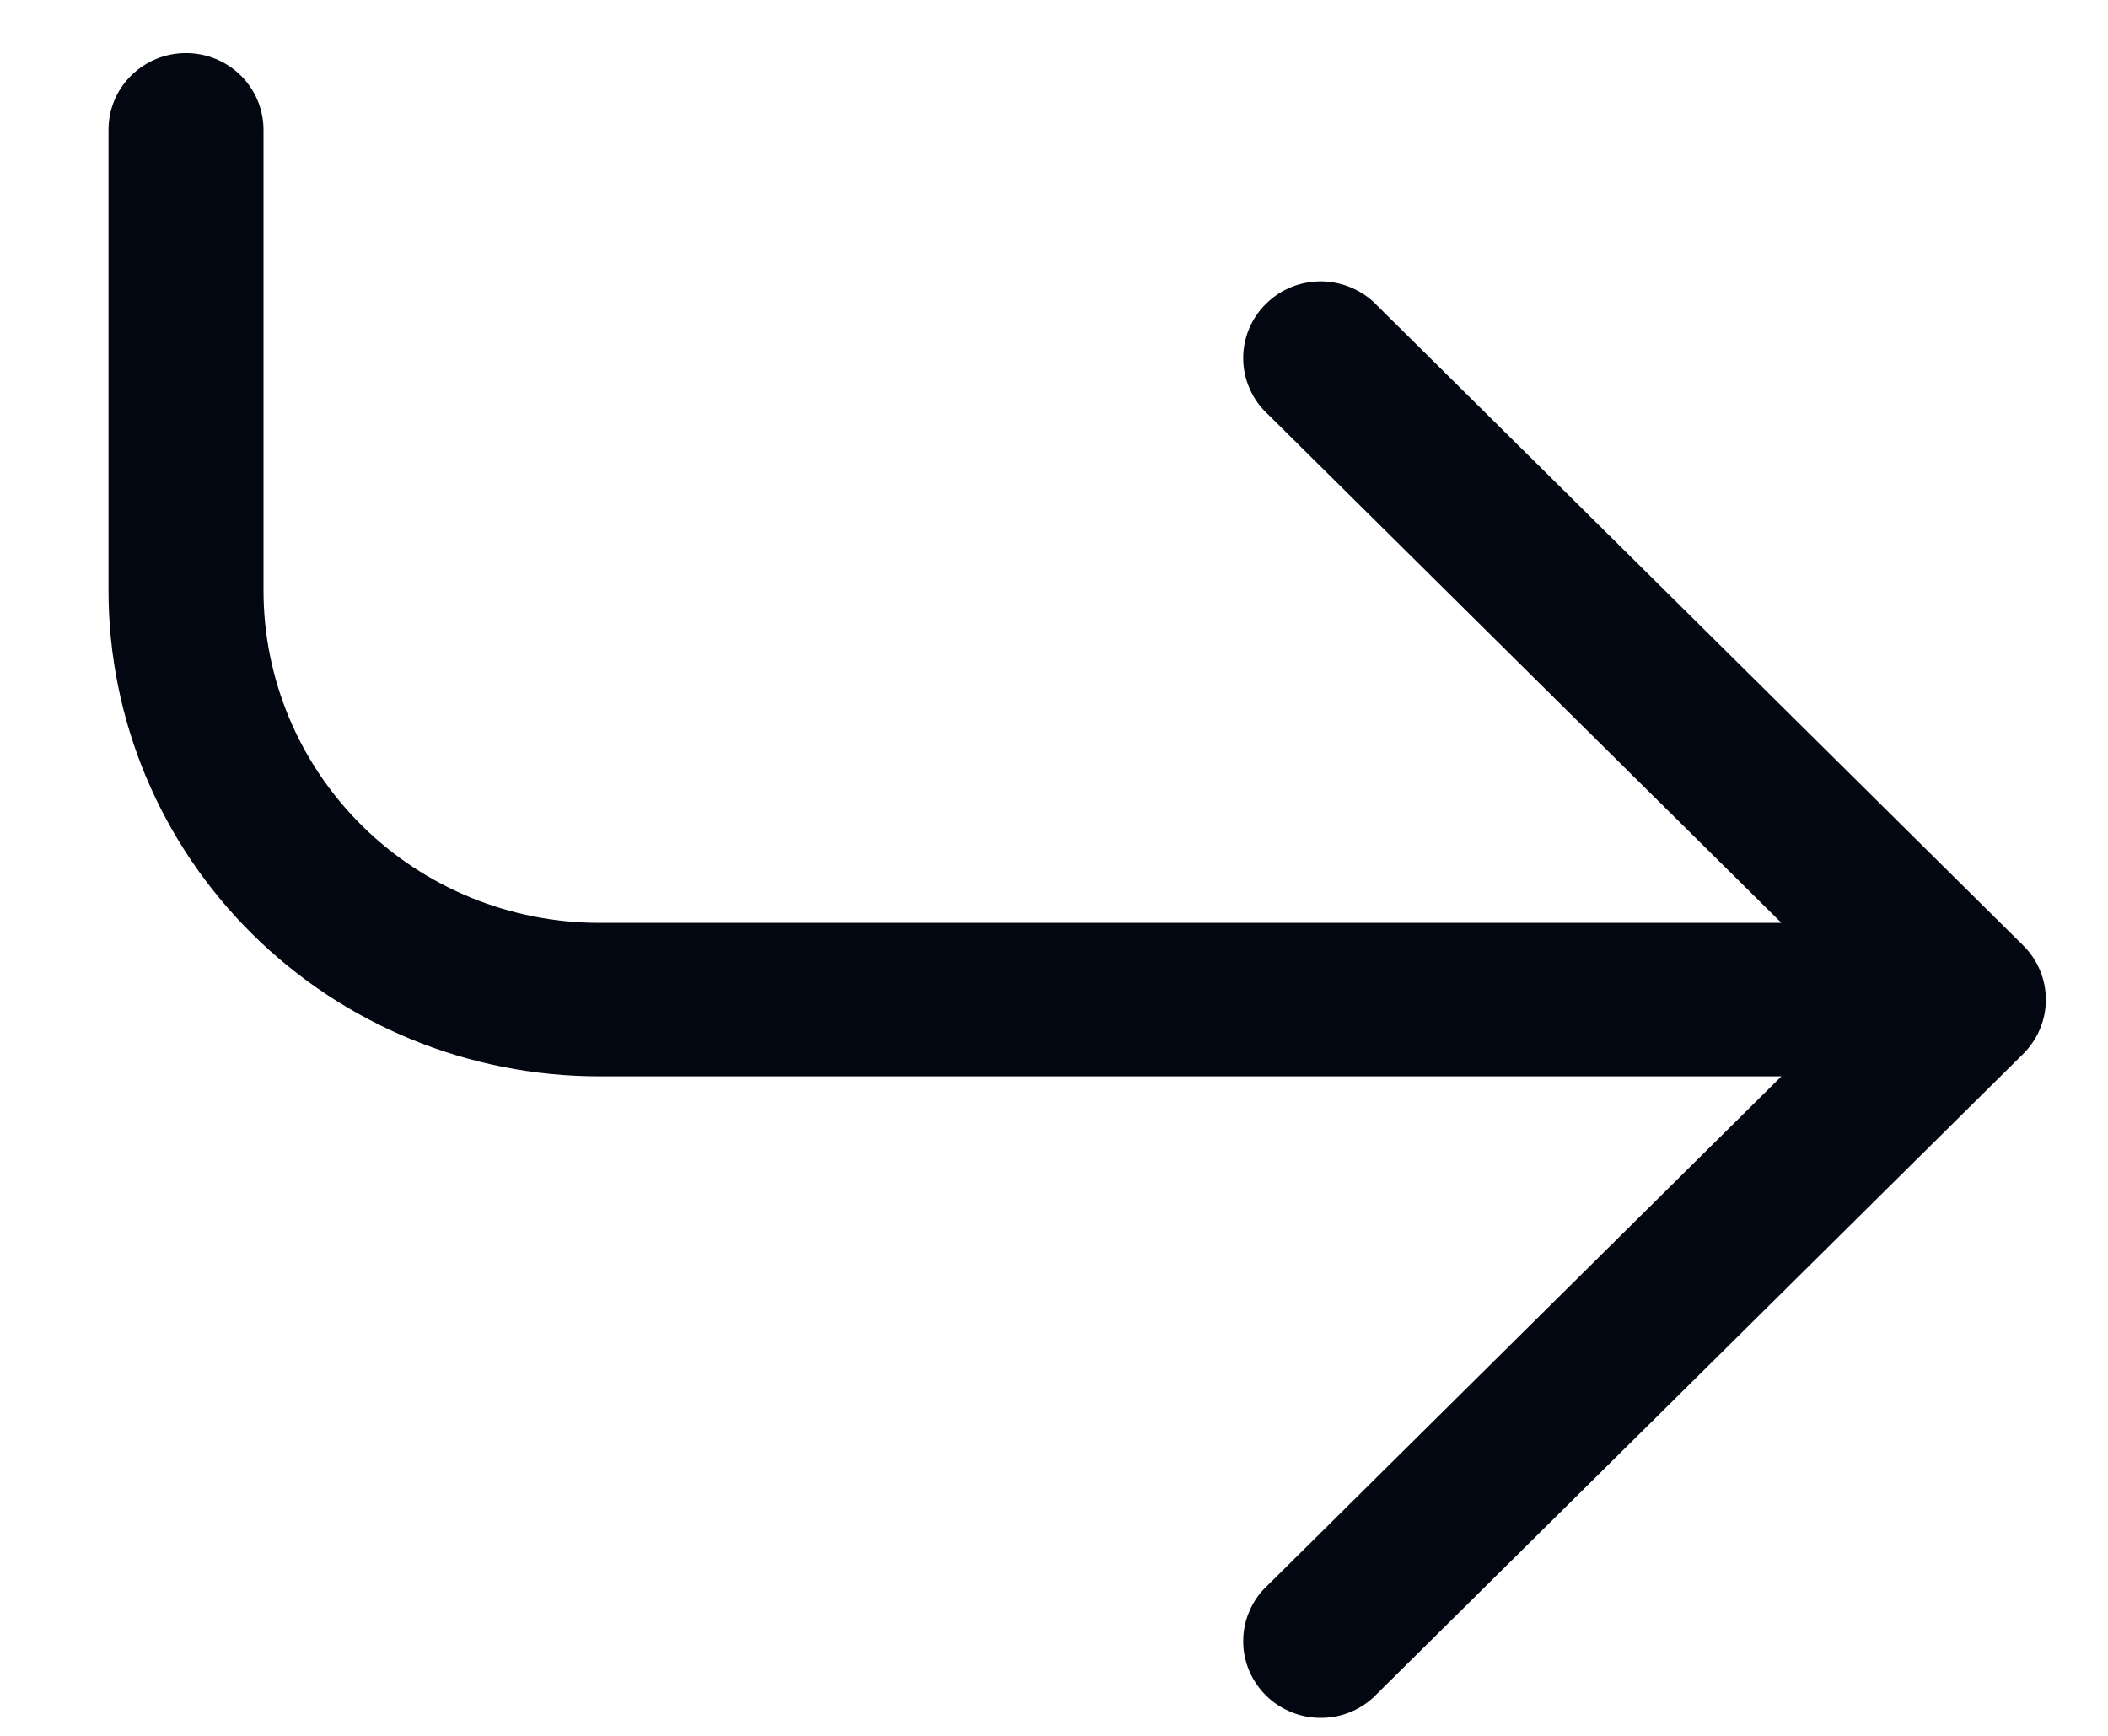 <svg width="17" height="14" viewBox="0 0 17 14" fill="none" xmlns="http://www.w3.org/2000/svg">
<path d="M10.225 12.784C10.163 12.84 10.114 12.909 10.08 12.985C10.046 13.06 10.027 13.142 10.026 13.226C10.024 13.309 10.04 13.391 10.071 13.468C10.103 13.545 10.149 13.615 10.209 13.674C10.268 13.733 10.339 13.779 10.417 13.81C10.494 13.841 10.578 13.857 10.662 13.855C10.746 13.854 10.828 13.836 10.905 13.802C10.982 13.768 11.051 13.719 11.108 13.658L16.316 8.5C16.433 8.384 16.499 8.226 16.499 8.062C16.499 7.898 16.433 7.741 16.316 7.625L11.108 2.466C11.051 2.405 10.982 2.357 10.905 2.323C10.828 2.289 10.746 2.271 10.662 2.269C10.578 2.268 10.494 2.283 10.417 2.314C10.339 2.345 10.268 2.392 10.209 2.451C10.149 2.509 10.103 2.579 10.071 2.656C10.04 2.733 10.024 2.816 10.026 2.899C10.027 2.982 10.046 3.064 10.08 3.14C10.114 3.216 10.163 3.284 10.225 3.341L14.366 7.443L4.833 7.443C4.115 7.443 3.426 7.161 2.918 6.658C2.411 6.155 2.125 5.474 2.125 4.762V1.047C2.125 0.882 2.059 0.725 1.942 0.609C1.824 0.493 1.665 0.428 1.5 0.428C1.334 0.428 1.175 0.493 1.058 0.609C0.94 0.725 0.875 0.882 0.875 1.047V4.762C0.875 5.802 1.292 6.799 2.035 7.534C2.777 8.269 3.783 8.681 4.833 8.681L14.366 8.681L10.225 12.784Z" fill="#030712"/>
</svg>
